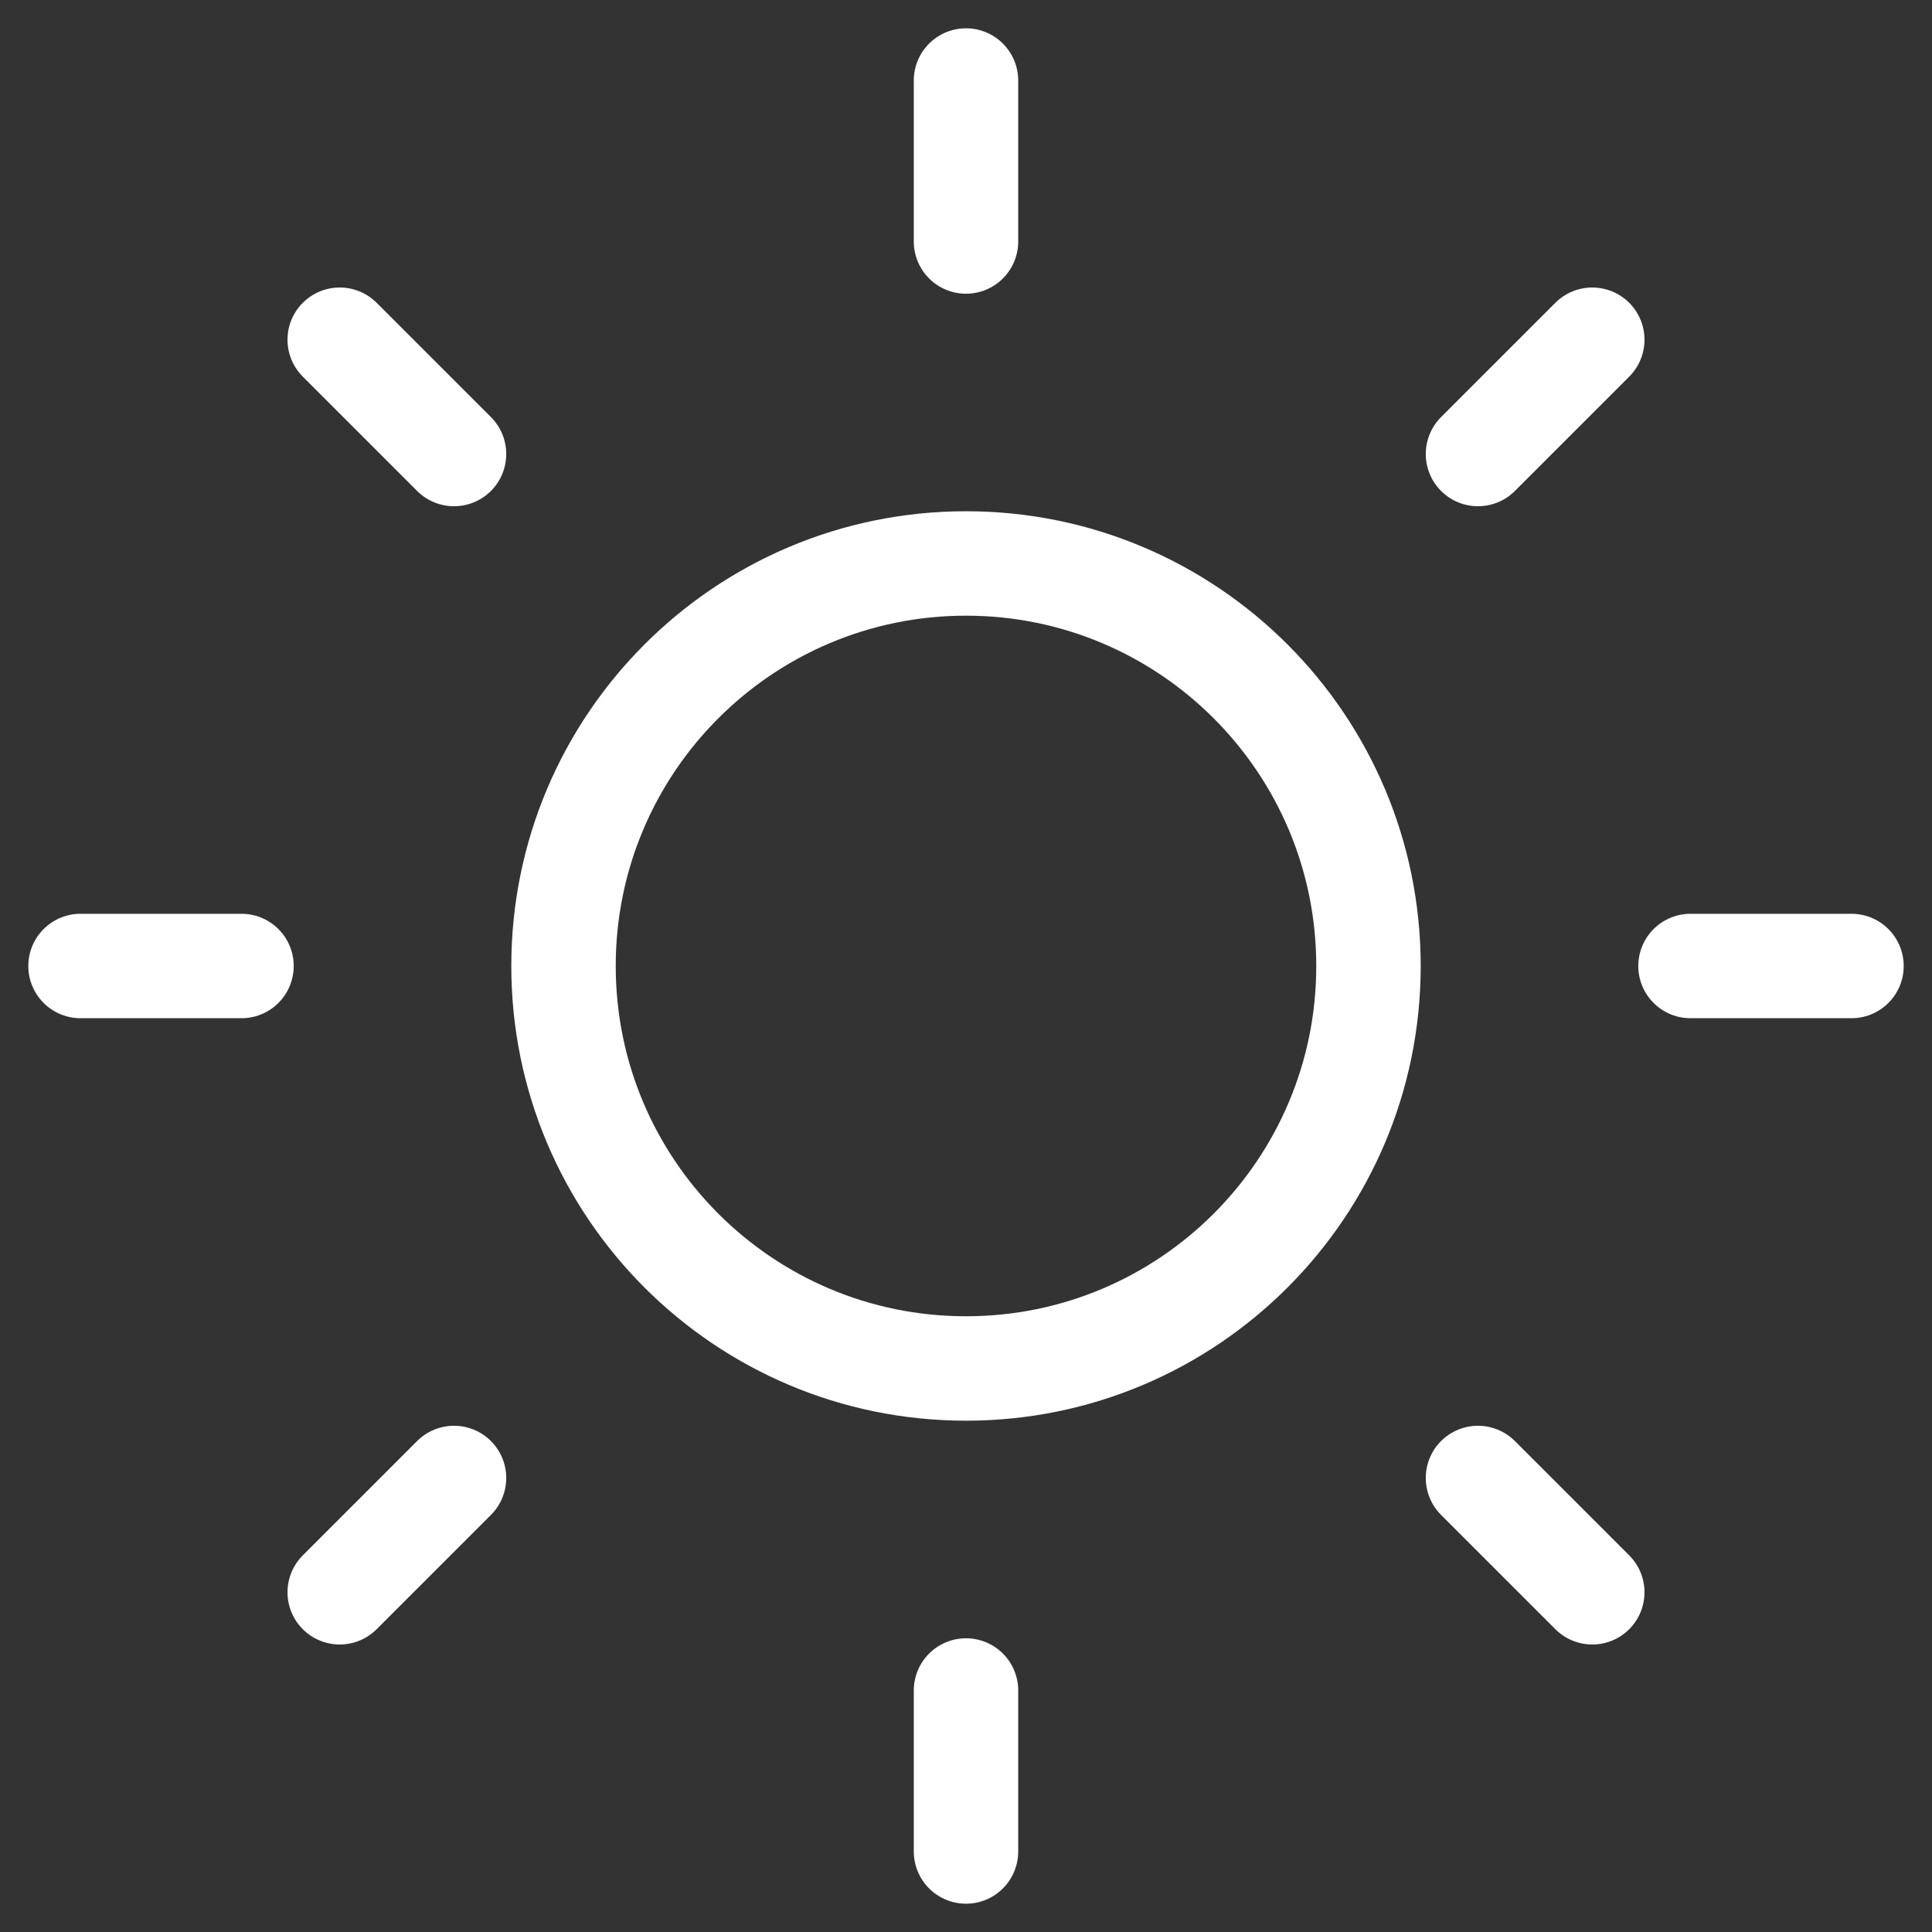 <svg width="37" height="37" viewBox="0 0 37 37" fill="none" xmlns="http://www.w3.org/2000/svg">
<rect x="0" y="0" width="37" height="37" fill="#333333" stroke="none"/>
<g clip-path="url(#clip0_55_2)">
<path d="M18.5 26.208C22.757 26.208 26.208 22.757 26.208 18.5C26.208 14.243 22.757 10.791 18.5 10.791C14.243 10.791 10.792 14.243 10.792 18.5C10.792 22.757 14.243 26.208 18.5 26.208Z" stroke="white" stroke-width="2" stroke-linecap="round" stroke-linejoin="round"/>
<path d="M18.5 1.542V4.625" stroke="white" stroke-width="2" stroke-linecap="round" stroke-linejoin="round"/>
<path d="M18.5 32.375V35.458" stroke="white" stroke-width="2" stroke-linecap="round" stroke-linejoin="round"/>
<path d="M6.506 6.506L8.695 8.695" stroke="white" stroke-width="2" stroke-linecap="round" stroke-linejoin="round"/>
<path d="M28.305 28.305L30.494 30.494" stroke="white" stroke-width="2" stroke-linecap="round" stroke-linejoin="round"/>
<path d="M1.542 18.5H4.625" stroke="white" stroke-width="2" stroke-linecap="round" stroke-linejoin="round"/>
<path d="M32.375 18.5H35.458" stroke="white" stroke-width="2" stroke-linecap="round" stroke-linejoin="round"/>
<path d="M6.506 30.494L8.695 28.305" stroke="white" stroke-width="2" stroke-linecap="round" stroke-linejoin="round"/>
<path d="M28.305 8.695L30.494 6.506" stroke="white" stroke-width="2" stroke-linecap="round" stroke-linejoin="round"/>
</g>
<defs>
<clipPath id="clip0_55_2">
<rect width="37" height="37" fill="white"/>
</clipPath>
</defs>
</svg>
